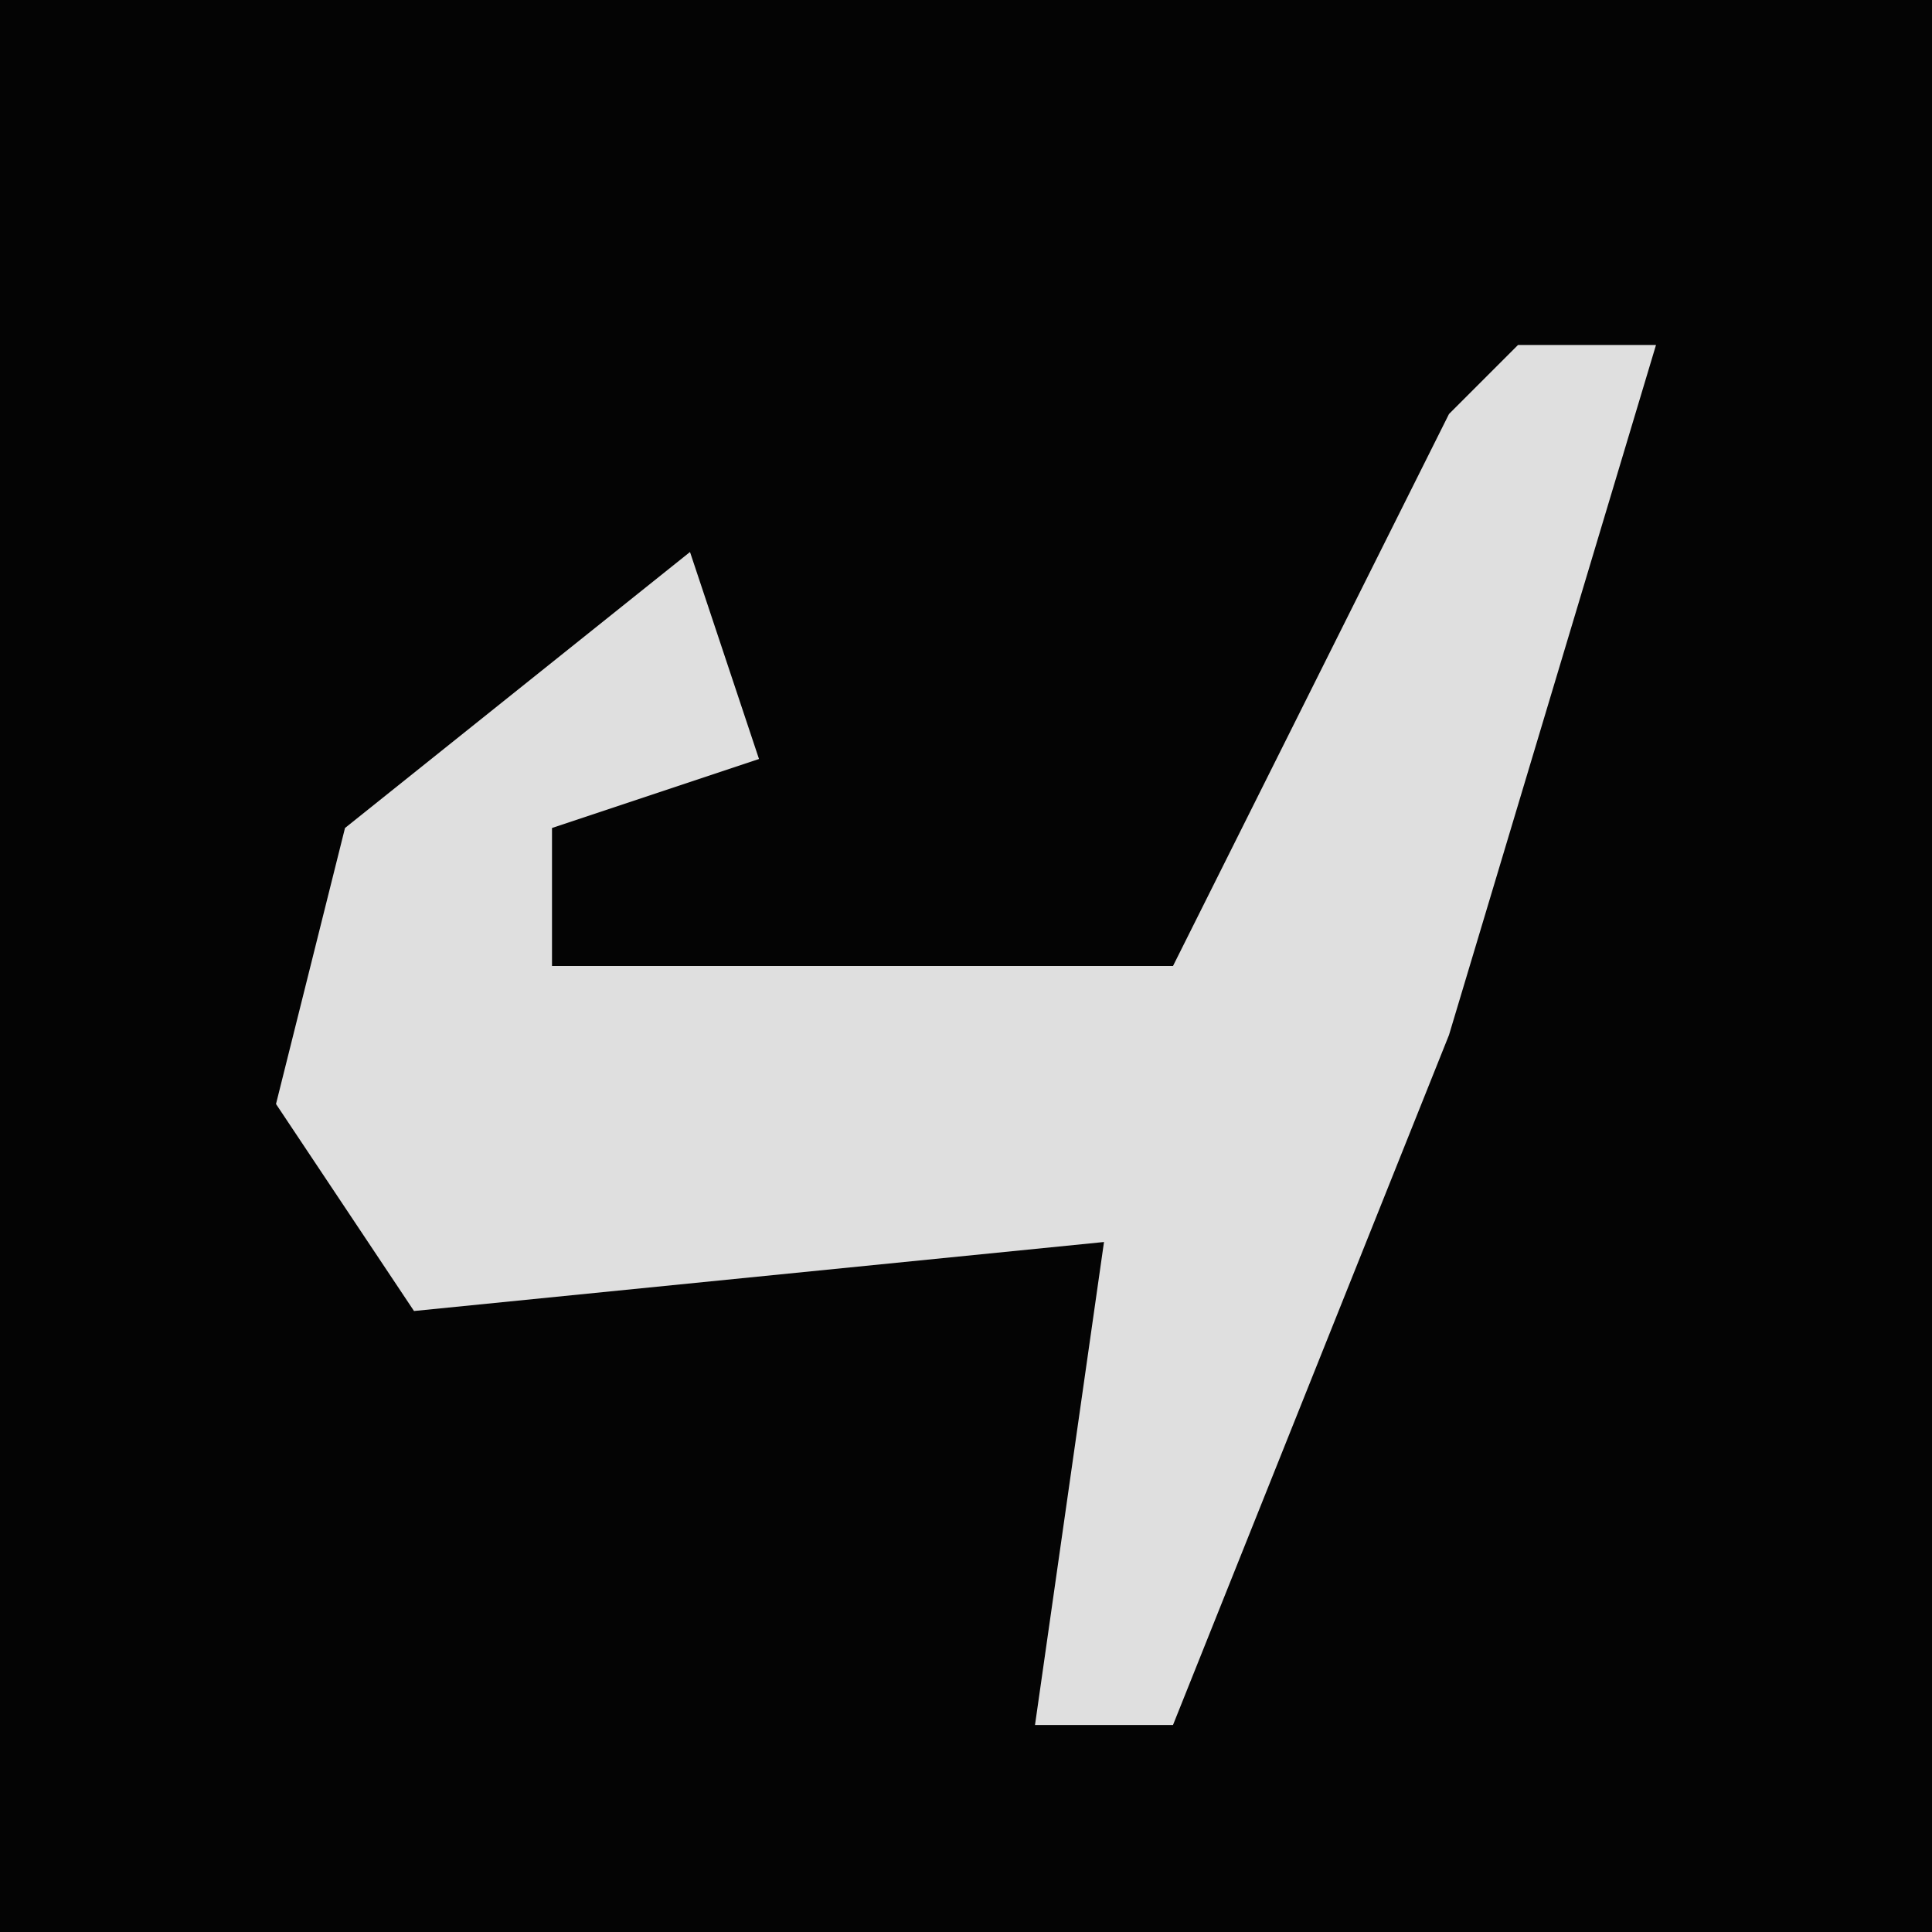<?xml version="1.0" encoding="UTF-8"?>
<svg version="1.1" xmlns="http://www.w3.org/2000/svg" width="28" height="28">
<path d="M0,0 L28,0 L28,28 L0,28 Z " fill="#040404" transform="translate(0,0)"/>
<path d="M0,0 L2,0 L-1,10 L-5,20 L-7,20 L-6,13 L-16,14 L-18,11 L-17,7 L-12,3 L-11,6 L-14,7 L-14,9 L-5,9 L-1,1 Z " fill="#DFDFDF" transform="translate(22,5)"/>
</svg>
